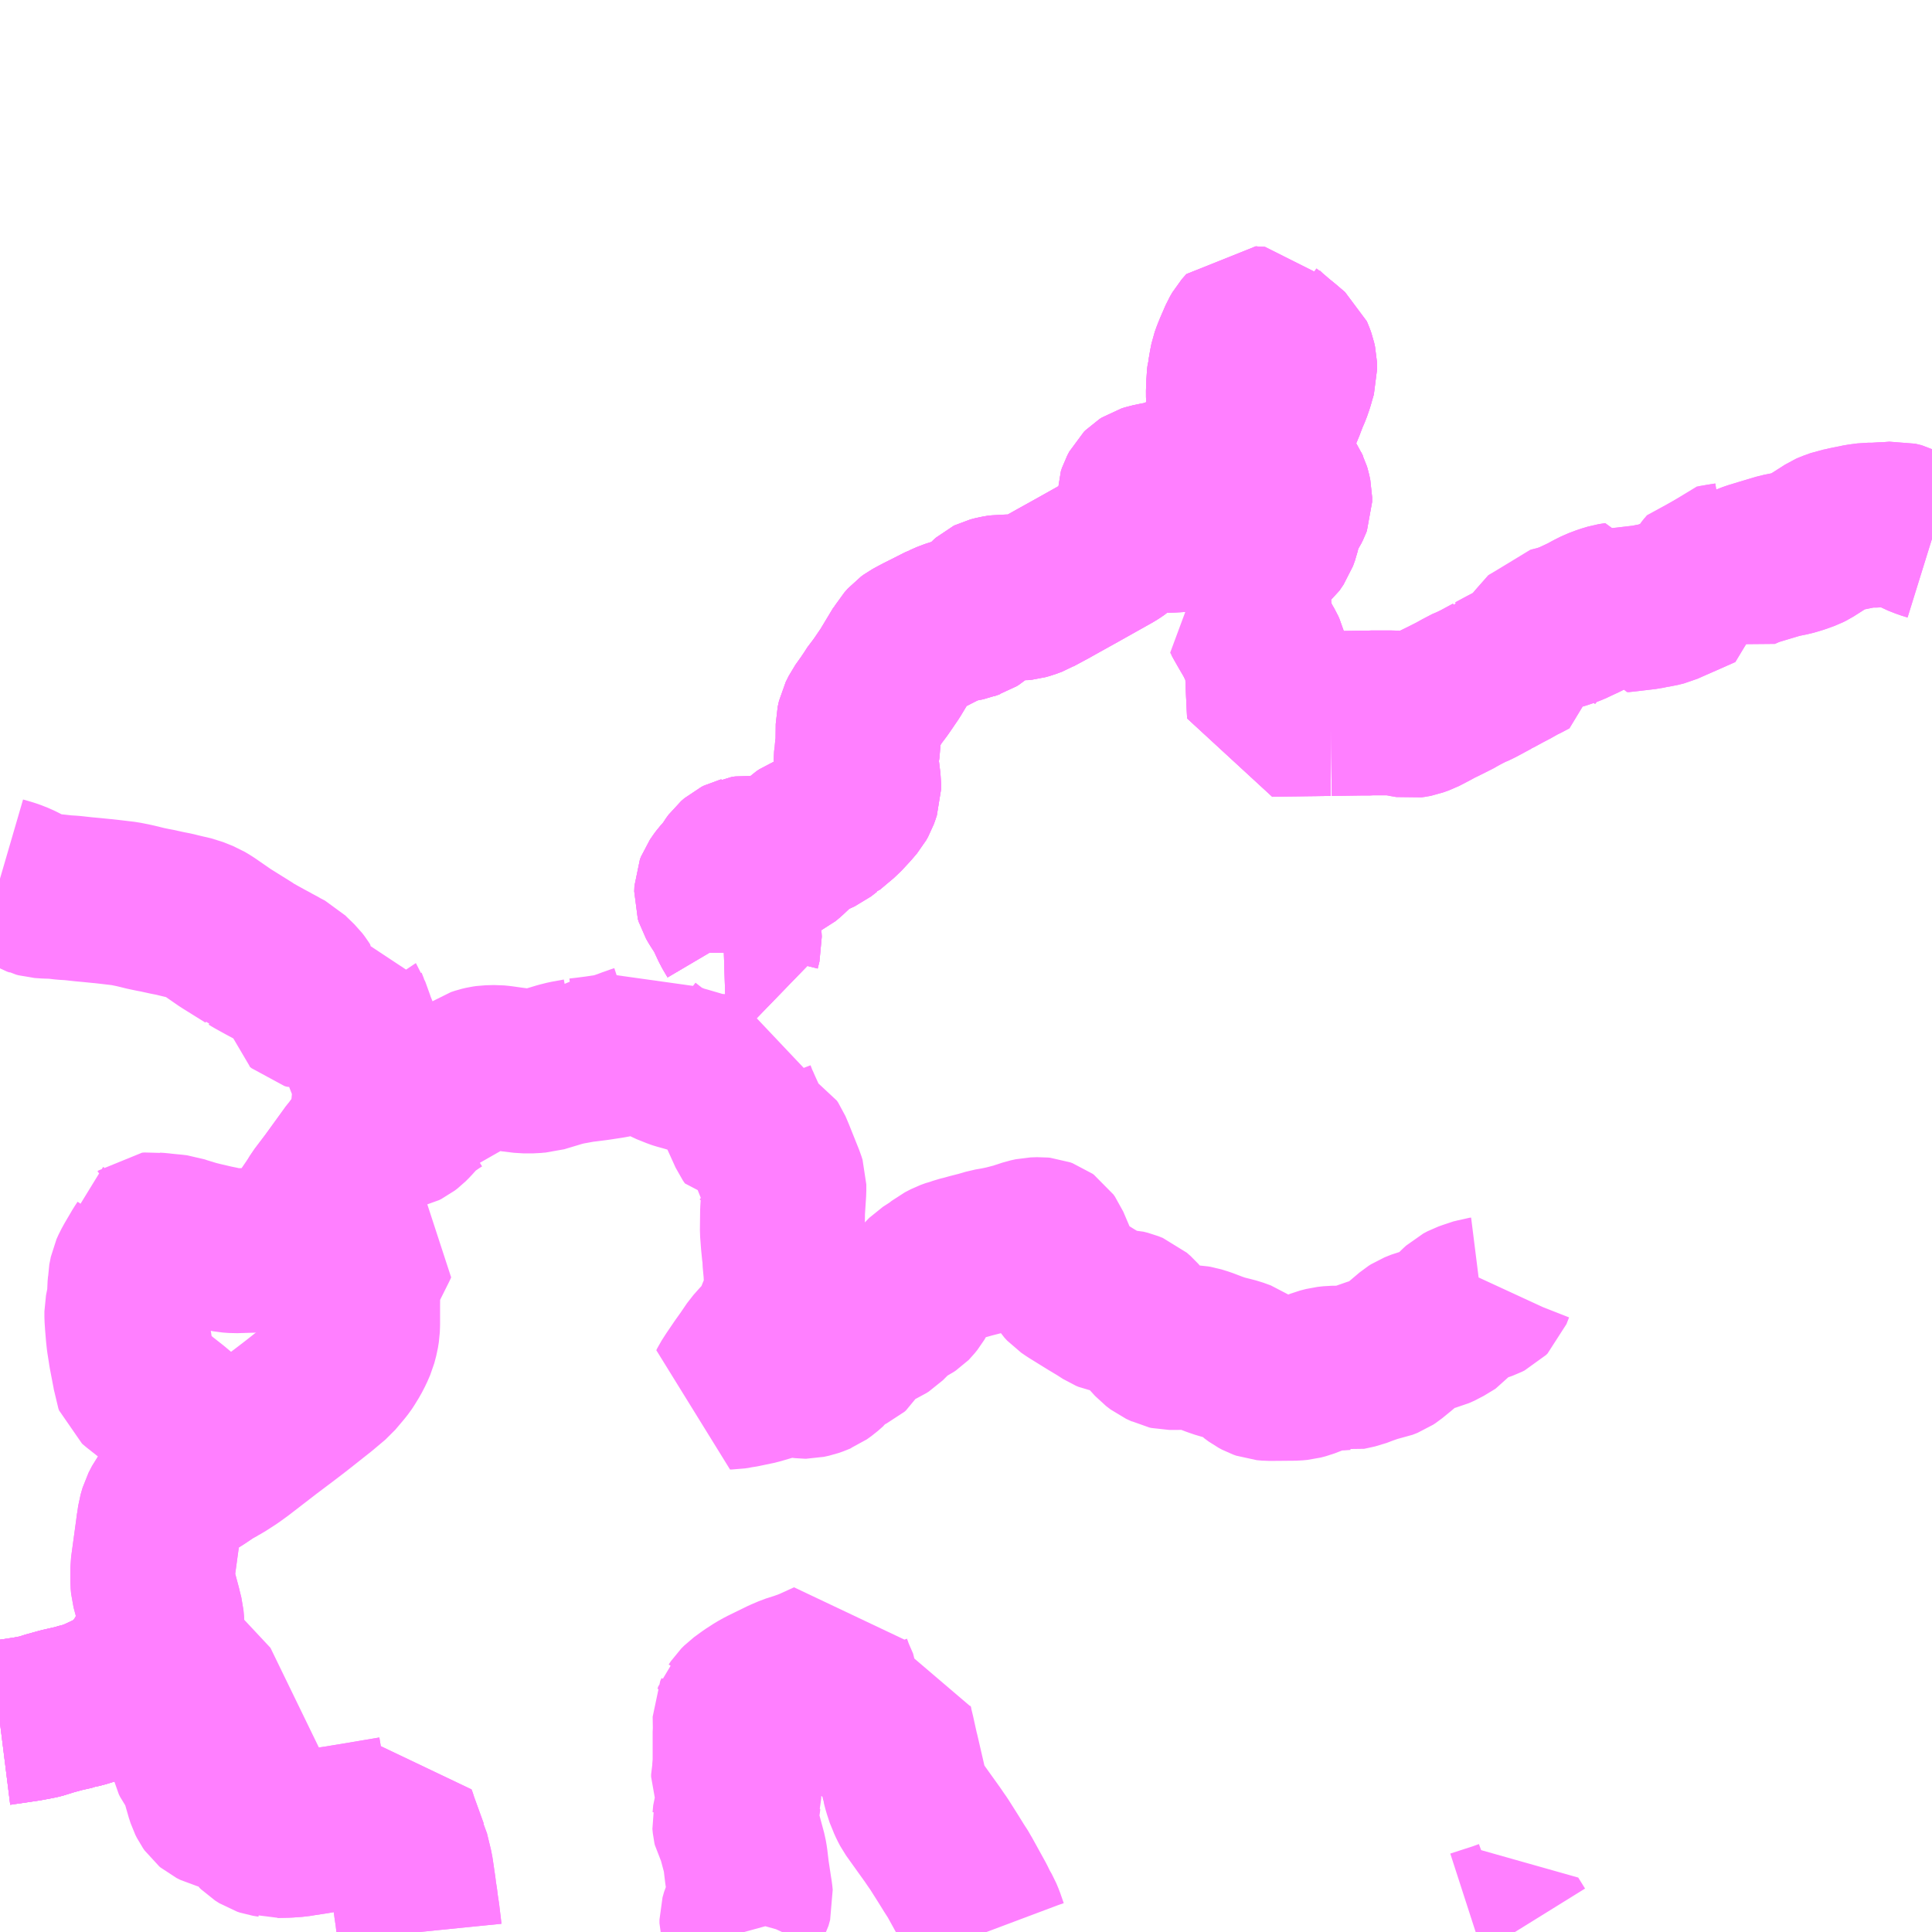 <?xml version="1.0" encoding="UTF-8"?>
<svg  xmlns="http://www.w3.org/2000/svg" xmlns:xlink="http://www.w3.org/1999/xlink" xmlns:go="http://purl.org/svgmap/profile" property="N07_001,N07_002,N07_003,N07_004,N07_005,N07_006,N07_007" viewBox="13491.211 -3568.359 8.789 8.789" go:dataArea="13491.2109375 -3568.359375 8.7890625 8.7890625" >
<globalCoordinateSystem srsName="http://purl.org/crs/84" transform="matrix(100.0,0.0,0.0,-100.0,0.0,0.0)" />
<defs>
 <g id="p0" >
  <circle cx="0.0" cy="0.0" r="3" stroke="green" stroke-width="0.75" vector-effect="non-scaling-stroke" />
 </g>
</defs>
<g fill="none" fill-rule="evenodd" stroke="#FF00FF" stroke-width="0.75" opacity="0.5" vector-effect="non-scaling-stroke" stroke-linejoin="bevel" >
<path content="1,丹後海陸交通（株）,弥栄網野砂丘線Y3,1.0,1.0,1.0," xlink:title="1" d="M13494.504,-3564.023L13494.567,-3564.025L13494.567,-3564.044L13494.575,-3564.076L13494.574,-3564.093L13494.571,-3564.103L13494.548,-3564.142L13494.521,-3564.2L13494.516,-3564.209L13494.508,-3564.223L13494.486,-3564.257L13494.475,-3564.276L13494.471,-3564.289L13494.472,-3564.314L13494.477,-3564.327L13494.49,-3564.346L13494.496,-3564.354L13494.526,-3564.388L13494.531,-3564.394L13494.544,-3564.416L13494.555,-3564.431L13494.57,-3564.444L13494.58,-3564.449L13494.584,-3564.45L13494.59,-3564.453L13494.605,-3564.455L13494.714,-3564.447L13494.746,-3564.447L13494.754,-3564.448L13494.771,-3564.456L13494.79,-3564.472L13494.861,-3564.539L13494.873,-3564.547L13494.908,-3564.561L13494.943,-3564.577L13494.97,-3564.598L13494.973,-3564.599L13494.999,-3564.621L13495.036,-3564.652L13495.074,-3564.693L13495.097,-3564.72L13495.106,-3564.736L13495.111,-3564.75L13495.117,-3564.768L13495.117,-3564.795L13495.106,-3564.884L13495.106,-3564.905L13495.107,-3564.916L13495.107,-3564.916L13495.108,-3564.929L13495.108,-3564.93L13495.114,-3564.969L13495.115,-3565.062L13495.121,-3565.089L13495.135,-3565.117L13495.17,-3565.166L13495.177,-3565.176L13495.183,-3565.188L13495.219,-3565.236L13495.228,-3565.249L13495.26,-3565.296L13495.322,-3565.399L13495.326,-3565.403L13495.333,-3565.415L13495.349,-3565.433L13495.36,-3565.441L13495.382,-3565.453L13495.403,-3565.464L13495.435,-3565.48L13495.498,-3565.512L13495.501,-3565.513L13495.533,-3565.527L13495.561,-3565.536L13495.612,-3565.546L13495.622,-3565.55L13495.635,-3565.554L13495.646,-3565.561L13495.66,-3565.573L13495.675,-3565.588L13495.685,-3565.599L13495.708,-3565.624L13495.716,-3565.631L13495.72,-3565.633L13495.743,-3565.639L13495.777,-3565.644L13495.793,-3565.643L13495.805,-3565.641L13495.848,-3565.638L13495.867,-3565.64L13495.885,-3565.645L13495.912,-3565.655L13495.917,-3565.658L13495.984,-3565.694L13496.016,-3565.712L13496.079,-3565.747L13496.097,-3565.757L13496.131,-3565.776L13496.204,-3565.817L13496.27,-3565.854L13496.291,-3565.867L13496.311,-3565.884L13496.333,-3565.909L13496.343,-3565.922L13496.355,-3565.938L13496.359,-3565.944L13496.378,-3565.983L13496.38,-3565.987L13496.393,-3566.017L13496.393,-3566.025L13496.393,-3566.097L13496.398,-3566.112L13496.407,-3566.129L13496.414,-3566.136L13496.425,-3566.143L13496.441,-3566.148L13496.484,-3566.157L13496.488,-3566.157L13496.506,-3566.16L13496.551,-3566.176L13496.619,-3566.201L13496.634,-3566.206L13496.654,-3566.215L13496.68,-3566.224L13496.715,-3566.236L13496.726,-3566.241L13496.757,-3566.253L13496.776,-3566.259L13496.837,-3566.283L13496.843,-3566.321L13496.837,-3566.346L13496.825,-3566.417L13496.815,-3566.468L13496.81,-3566.501L13496.806,-3566.512L13496.8,-3566.546L13496.799,-3566.569L13496.801,-3566.625L13496.801,-3566.631L13496.803,-3566.646L13496.806,-3566.657L13496.806,-3566.662L13496.812,-3566.697L13496.817,-3566.722L13496.826,-3566.747L13496.835,-3566.769L13496.858,-3566.822L13496.869,-3566.841L13496.89,-3566.865L13496.923,-3566.862L13496.953,-3566.861L13496.957,-3566.856L13496.979,-3566.835L13496.984,-3566.831L13497.006,-3566.812L13497.032,-3566.79L13497.044,-3566.781L13497.086,-3566.745L13497.09,-3566.736L13497.096,-3566.719L13497.1,-3566.701L13497.101,-3566.67L13497.091,-3566.636L13497.09,-3566.632L13497.086,-3566.618L13497.075,-3566.586L13497.064,-3566.561L13497.05,-3566.525L13497.043,-3566.506L13497.035,-3566.489L13497.022,-3566.467L13497.006,-3566.444L13496.99,-3566.419L13496.974,-3566.398L13496.969,-3566.385L13496.956,-3566.362L13496.935,-3566.33L13496.933,-3566.321L13496.934,-3566.309L13496.937,-3566.294L13496.944,-3566.278L13496.976,-3566.231L13496.986,-3566.217L13496.993,-3566.21L13497.019,-3566.188L13497.047,-3566.164L13497.057,-3566.153L13497.065,-3566.141L13497.068,-3566.134L13497.07,-3566.13L13497.073,-3566.12L13497.078,-3566.097L13497.078,-3566.076L13497.075,-3566.068L13497.068,-3566.054L13497.054,-3566.032L13497.041,-3566.01L13497.037,-3565.998L13497.033,-3565.985L13497.028,-3565.962L13497.022,-3565.936L13497.013,-3565.911L13496.994,-3565.883L13496.967,-3565.861L13496.954,-3565.853L13496.903,-3565.819L13496.897,-3565.814L13496.896,-3565.812L13496.893,-3565.807L13496.889,-3565.802L13496.885,-3565.79L13496.884,-3565.763L13496.886,-3565.754L13496.886,-3565.723L13496.888,-3565.694L13496.888,-3565.693L13496.893,-3565.589L13496.89,-3565.575L13496.883,-3565.57L13496.877,-3565.567L13496.867,-3565.563L13496.927,-3565.458L13496.94,-3565.431L13496.957,-3565.402L13496.962,-3565.391L13496.97,-3565.361L13496.973,-3565.35L13496.974,-3565.345L13496.977,-3565.332L13496.978,-3565.286L13496.981,-3565.212L13496.986,-3565.109L13497.015,-3565.11L13497.044,-3565.111L13497.247,-3565.113L13497.25,-3565.113L13497.264,-3565.113"/>
<path content="1,丹後海陸交通（株）,弥栄網野砂丘線Y3,1.0,1.0,1.0," xlink:title="1" d="M13497.264,-3565.03L13497.264,-3565.113"/>
<path content="1,丹後海陸交通（株）,弥栄網野砂丘線Y3,1.0,1.0,1.0," xlink:title="1" d="M13497.264,-3565.113L13497.402,-3565.115L13497.442,-3565.115L13497.45,-3565.116L13497.526,-3565.116L13497.533,-3565.116L13497.564,-3565.115L13497.586,-3565.11L13497.607,-3565.106L13497.625,-3565.103L13497.639,-3565.105L13497.649,-3565.107L13497.677,-3565.117L13497.706,-3565.132L13497.749,-3565.155L13497.84,-3565.2L13497.844,-3565.203L13497.854,-3565.209L13497.9,-3565.233L13497.909,-3565.236L13497.936,-3565.249L13497.999,-3565.283L13498.002,-3565.286L13498.01,-3565.289L13498.045,-3565.308L13498.06,-3565.316L13498.085,-3565.329L13498.122,-3565.35L13498.147,-3565.362L13498.154,-3565.366L13498.177,-3565.378L13498.177,-3565.394L13498.204,-3565.427L13498.218,-3565.443L13498.263,-3565.494L13498.311,-3565.506L13498.347,-3565.518L13498.357,-3565.522L13498.374,-3565.53L13498.423,-3565.553L13498.452,-3565.569L13498.48,-3565.583L13498.512,-3565.595L13498.542,-3565.604L13498.573,-3565.609L13498.577,-3565.583L13498.665,-3565.593L13498.699,-3565.597L13498.732,-3565.604L13498.753,-3565.607L13498.781,-3565.614L13498.808,-3565.626L13498.881,-3565.658L13498.953,-3565.69L13498.952,-3565.705L13498.952,-3565.712L13498.957,-3565.727L13498.962,-3565.736L13498.992,-3565.776L13499.04,-3565.784L13499.072,-3565.789L13499.081,-3565.795L13499.103,-3565.786L13499.134,-3565.773L13499.168,-3565.788L13499.188,-3565.795L13499.241,-3565.811L13499.308,-3565.831L13499.358,-3565.841L13499.372,-3565.845L13499.395,-3565.852L13499.428,-3565.864L13499.442,-3565.871L13499.475,-3565.892L13499.533,-3565.929L13499.542,-3565.933L13499.575,-3565.945L13499.591,-3565.948L13499.617,-3565.954L13499.671,-3565.965L13499.709,-3565.97L13499.722,-3565.97L13499.746,-3565.97L13499.766,-3565.972L13499.799,-3565.973L13499.836,-3565.976L13499.865,-3565.969L13499.938,-3565.93L13499.971,-3565.917L13500,-3565.908"/>
<path content="1,丹後海陸交通（株）,弥栄網野砂丘線Y4,2.5,2.5,2.5," xlink:title="1" d="M13494.504,-3564.023L13494.567,-3564.025L13494.567,-3564.044L13494.575,-3564.076L13494.574,-3564.093L13494.571,-3564.103L13494.548,-3564.142L13494.521,-3564.2L13494.516,-3564.209L13494.508,-3564.223L13494.486,-3564.257L13494.475,-3564.276L13494.471,-3564.289L13494.472,-3564.314L13494.477,-3564.327L13494.49,-3564.346L13494.496,-3564.354L13494.526,-3564.388L13494.531,-3564.394L13494.544,-3564.416L13494.555,-3564.431L13494.57,-3564.444L13494.58,-3564.449L13494.584,-3564.45L13494.59,-3564.453L13494.605,-3564.455L13494.714,-3564.447L13494.746,-3564.447L13494.754,-3564.448L13494.771,-3564.456L13494.79,-3564.472L13494.861,-3564.539L13494.873,-3564.547L13494.908,-3564.561L13494.943,-3564.577L13494.97,-3564.598L13494.973,-3564.599L13494.999,-3564.621L13495.036,-3564.652L13495.074,-3564.693L13495.097,-3564.72L13495.106,-3564.736L13495.111,-3564.75L13495.117,-3564.768L13495.117,-3564.795L13495.106,-3564.884L13495.106,-3564.905L13495.107,-3564.916L13495.107,-3564.916L13495.108,-3564.929L13495.108,-3564.93L13495.114,-3564.969L13495.115,-3565.062L13495.121,-3565.089L13495.135,-3565.117L13495.17,-3565.166L13495.177,-3565.176L13495.183,-3565.188L13495.212,-3565.226L13495.228,-3565.249L13495.26,-3565.296L13495.322,-3565.399L13495.326,-3565.403L13495.333,-3565.415L13495.349,-3565.433L13495.36,-3565.441L13495.382,-3565.453L13495.403,-3565.464L13495.435,-3565.48L13495.498,-3565.512L13495.501,-3565.513L13495.533,-3565.527L13495.561,-3565.536L13495.612,-3565.546L13495.622,-3565.55L13495.635,-3565.554L13495.646,-3565.561L13495.66,-3565.573L13495.675,-3565.588L13495.685,-3565.599L13495.708,-3565.624L13495.716,-3565.631L13495.72,-3565.633L13495.743,-3565.639L13495.771,-3565.644L13495.793,-3565.643L13495.805,-3565.641L13495.848,-3565.638L13495.867,-3565.64L13495.885,-3565.645L13495.912,-3565.655L13495.917,-3565.658L13495.984,-3565.694L13496.016,-3565.712L13496.079,-3565.747L13496.097,-3565.757L13496.131,-3565.776L13496.204,-3565.817L13496.27,-3565.854L13496.302,-3565.875L13496.311,-3565.884L13496.33,-3565.905L13496.343,-3565.922L13496.355,-3565.938L13496.359,-3565.944L13496.378,-3565.983L13496.38,-3565.987L13496.393,-3566.017L13496.393,-3566.025L13496.393,-3566.097L13496.398,-3566.112L13496.407,-3566.129L13496.414,-3566.136L13496.425,-3566.143L13496.441,-3566.148L13496.484,-3566.157L13496.488,-3566.157L13496.506,-3566.16L13496.551,-3566.176L13496.619,-3566.201L13496.634,-3566.206L13496.654,-3566.215L13496.68,-3566.224L13496.715,-3566.236L13496.726,-3566.241L13496.757,-3566.253L13496.776,-3566.259L13496.837,-3566.283L13496.843,-3566.321L13496.837,-3566.346L13496.825,-3566.417L13496.815,-3566.468L13496.81,-3566.501L13496.806,-3566.512L13496.8,-3566.546L13496.799,-3566.569L13496.801,-3566.625L13496.801,-3566.631L13496.803,-3566.646L13496.806,-3566.657L13496.806,-3566.662L13496.812,-3566.697L13496.817,-3566.722L13496.826,-3566.747L13496.835,-3566.769L13496.858,-3566.822L13496.869,-3566.841L13496.89,-3566.865L13496.923,-3566.862L13496.953,-3566.861L13496.957,-3566.856L13496.979,-3566.835L13496.984,-3566.831L13497.006,-3566.812L13497.052,-3566.774L13497.086,-3566.745L13497.09,-3566.736L13497.096,-3566.719L13497.1,-3566.701L13497.101,-3566.67L13497.091,-3566.636L13497.09,-3566.632L13497.086,-3566.618L13497.075,-3566.586L13497.064,-3566.561L13497.05,-3566.525L13497.043,-3566.506L13497.035,-3566.489L13497.022,-3566.467L13497.006,-3566.444L13496.992,-3566.421L13496.974,-3566.398L13496.969,-3566.385L13496.956,-3566.362L13496.935,-3566.33L13496.933,-3566.321L13496.934,-3566.309L13496.937,-3566.294L13496.944,-3566.278L13496.976,-3566.231L13496.986,-3566.217L13496.993,-3566.21L13497.019,-3566.188L13497.047,-3566.164L13497.057,-3566.153L13497.065,-3566.141L13497.068,-3566.134L13497.07,-3566.13L13497.073,-3566.12L13497.078,-3566.097L13497.078,-3566.076L13497.075,-3566.068L13497.068,-3566.054L13497.054,-3566.032L13497.041,-3566.01L13497.037,-3565.998L13497.033,-3565.985L13497.028,-3565.962L13497.022,-3565.936L13497.013,-3565.911L13496.994,-3565.883L13496.967,-3565.861L13496.954,-3565.853L13496.903,-3565.819L13496.897,-3565.814L13496.896,-3565.812L13496.893,-3565.807L13496.889,-3565.802L13496.885,-3565.79L13496.884,-3565.763L13496.886,-3565.754L13496.886,-3565.723L13496.888,-3565.694L13496.888,-3565.693L13496.893,-3565.589L13496.89,-3565.575L13496.883,-3565.57L13496.877,-3565.567L13496.867,-3565.563L13496.927,-3565.458L13496.94,-3565.431L13496.957,-3565.402L13496.962,-3565.391L13496.97,-3565.361L13496.973,-3565.35L13496.974,-3565.345L13496.977,-3565.332L13496.978,-3565.286L13496.981,-3565.212L13496.986,-3565.109L13497.015,-3565.11L13497.247,-3565.113L13497.25,-3565.113L13497.264,-3565.113"/>
<path content="1,丹後海陸交通（株）,弥栄網野砂丘線Y4,2.5,2.5,2.5," xlink:title="1" d="M13497.264,-3565.03L13497.264,-3565.113"/>
<path content="1,丹後海陸交通（株）,弥栄網野砂丘線Y4,2.5,2.5,2.5," xlink:title="1" d="M13497.264,-3565.113L13497.402,-3565.115L13497.442,-3565.115L13497.45,-3565.116L13497.526,-3565.116L13497.533,-3565.116L13497.564,-3565.115L13497.586,-3565.11L13497.607,-3565.106L13497.625,-3565.103L13497.639,-3565.105L13497.649,-3565.107L13497.677,-3565.117L13497.71,-3565.134L13497.749,-3565.155L13497.784,-3565.172L13497.844,-3565.203L13497.854,-3565.209L13497.9,-3565.233L13497.909,-3565.236L13497.936,-3565.249L13497.999,-3565.283L13498.002,-3565.286L13498.01,-3565.289L13498.045,-3565.308L13498.06,-3565.316L13498.085,-3565.329L13498.122,-3565.35L13498.147,-3565.362L13498.154,-3565.366L13498.177,-3565.378L13498.177,-3565.394L13498.204,-3565.427L13498.218,-3565.443L13498.263,-3565.494L13498.269,-3565.495L13498.311,-3565.506L13498.354,-3565.521L13498.357,-3565.522L13498.374,-3565.53L13498.423,-3565.553L13498.452,-3565.569L13498.48,-3565.583L13498.512,-3565.595L13498.542,-3565.604L13498.573,-3565.609L13498.577,-3565.583L13498.608,-3565.586L13498.665,-3565.593L13498.699,-3565.597L13498.732,-3565.604L13498.753,-3565.607L13498.781,-3565.614L13498.808,-3565.626L13498.881,-3565.658L13498.953,-3565.69L13498.952,-3565.705L13498.952,-3565.712L13498.957,-3565.727L13498.961,-3565.734L13498.968,-3565.747L13498.992,-3565.776L13499.017,-3565.779L13499.04,-3565.784L13499.072,-3565.789L13499.081,-3565.795L13499.103,-3565.786L13499.134,-3565.773L13499.168,-3565.788L13499.188,-3565.795L13499.241,-3565.811L13499.308,-3565.831L13499.358,-3565.841L13499.372,-3565.845L13499.395,-3565.852L13499.428,-3565.864L13499.442,-3565.871L13499.475,-3565.892L13499.533,-3565.929L13499.542,-3565.933L13499.575,-3565.945L13499.591,-3565.948L13499.617,-3565.954L13499.671,-3565.965L13499.709,-3565.97L13499.722,-3565.97L13499.746,-3565.97L13499.766,-3565.972L13499.799,-3565.973L13499.836,-3565.976L13499.865,-3565.969L13499.938,-3565.93L13499.971,-3565.917L13500,-3565.908"/>
<path content="1,丹後海陸交通（株）,弥栄網野砂丘線Y5,1.0,1.0,1.0," xlink:title="1" d="M13494.504,-3564.023L13494.567,-3564.025L13494.567,-3564.044L13494.575,-3564.076L13494.574,-3564.093L13494.571,-3564.103L13494.548,-3564.142L13494.521,-3564.2L13494.516,-3564.209L13494.508,-3564.223L13494.486,-3564.257L13494.475,-3564.276L13494.471,-3564.289L13494.472,-3564.314L13494.477,-3564.327L13494.49,-3564.346L13494.496,-3564.354L13494.526,-3564.388L13494.531,-3564.394L13494.544,-3564.416L13494.555,-3564.431L13494.57,-3564.444L13494.58,-3564.449L13494.584,-3564.45L13494.59,-3564.453L13494.605,-3564.455L13494.714,-3564.447L13494.746,-3564.447L13494.754,-3564.448L13494.771,-3564.456L13494.79,-3564.472L13494.861,-3564.539L13494.873,-3564.547L13494.908,-3564.561L13494.943,-3564.577L13494.97,-3564.598L13494.973,-3564.599L13494.999,-3564.621L13495.036,-3564.652L13495.074,-3564.693L13495.097,-3564.72L13495.106,-3564.736L13495.111,-3564.75L13495.117,-3564.768L13495.117,-3564.795L13495.106,-3564.884L13495.106,-3564.905L13495.107,-3564.916L13495.107,-3564.916L13495.108,-3564.929L13495.108,-3564.93L13495.114,-3564.969L13495.115,-3565.062L13495.121,-3565.089L13495.135,-3565.117L13495.17,-3565.166L13495.183,-3565.188L13495.217,-3565.233L13495.228,-3565.249L13495.26,-3565.296L13495.322,-3565.399L13495.326,-3565.403L13495.333,-3565.415L13495.349,-3565.433L13495.36,-3565.441L13495.382,-3565.453L13495.403,-3565.464L13495.435,-3565.48L13495.498,-3565.512L13495.501,-3565.513L13495.533,-3565.527L13495.561,-3565.536L13495.612,-3565.546L13495.622,-3565.55L13495.635,-3565.554L13495.646,-3565.561L13495.66,-3565.573L13495.675,-3565.588L13495.685,-3565.599L13495.708,-3565.624L13495.716,-3565.631L13495.72,-3565.633L13495.743,-3565.639L13495.773,-3565.644L13495.793,-3565.643L13495.805,-3565.641L13495.848,-3565.638L13495.867,-3565.64L13495.885,-3565.645L13495.912,-3565.655L13495.917,-3565.658L13495.984,-3565.694L13496.016,-3565.712L13496.079,-3565.747L13496.097,-3565.757L13496.131,-3565.776L13496.204,-3565.817L13496.27,-3565.854L13496.302,-3565.875L13496.304,-3565.877L13496.311,-3565.884L13496.326,-3565.9L13496.343,-3565.922L13496.355,-3565.938L13496.359,-3565.944L13496.378,-3565.983L13496.38,-3565.987L13496.393,-3566.017L13496.393,-3566.025L13496.393,-3566.097L13496.398,-3566.112L13496.407,-3566.129L13496.414,-3566.136L13496.425,-3566.143L13496.441,-3566.148L13496.484,-3566.157L13496.488,-3566.157L13496.506,-3566.16L13496.551,-3566.176L13496.619,-3566.201L13496.634,-3566.206L13496.654,-3566.215L13496.68,-3566.224L13496.715,-3566.236L13496.726,-3566.241L13496.757,-3566.253L13496.776,-3566.259L13496.837,-3566.283L13496.843,-3566.321L13496.837,-3566.346L13496.825,-3566.417L13496.815,-3566.468L13496.81,-3566.501L13496.806,-3566.512L13496.8,-3566.546L13496.799,-3566.569L13496.801,-3566.625L13496.801,-3566.631L13496.803,-3566.646L13496.806,-3566.657L13496.806,-3566.662L13496.812,-3566.697L13496.817,-3566.722L13496.826,-3566.747L13496.835,-3566.769L13496.858,-3566.822L13496.869,-3566.841L13496.89,-3566.865L13496.923,-3566.862L13496.953,-3566.861L13496.957,-3566.856L13496.979,-3566.835L13496.99,-3566.827L13497.006,-3566.812L13497.038,-3566.786L13497.044,-3566.781L13497.086,-3566.745L13497.09,-3566.736L13497.096,-3566.719L13497.1,-3566.701L13497.101,-3566.67L13497.091,-3566.636L13497.09,-3566.632L13497.086,-3566.618L13497.075,-3566.586L13497.064,-3566.561L13497.05,-3566.525L13497.043,-3566.506L13497.035,-3566.489L13497.022,-3566.467L13497.006,-3566.444L13496.995,-3566.426L13496.974,-3566.398L13496.969,-3566.385L13496.956,-3566.362L13496.935,-3566.33L13496.933,-3566.321L13496.934,-3566.309L13496.937,-3566.294L13496.944,-3566.278L13496.976,-3566.231L13496.986,-3566.217L13496.993,-3566.21L13497.019,-3566.188L13497.047,-3566.164L13497.057,-3566.153L13497.065,-3566.141L13497.068,-3566.134L13497.07,-3566.13L13497.073,-3566.12L13497.078,-3566.097L13497.078,-3566.076L13497.075,-3566.068L13497.068,-3566.054L13497.054,-3566.032L13497.041,-3566.01L13497.037,-3565.998L13497.033,-3565.985L13497.028,-3565.962L13497.022,-3565.936L13497.013,-3565.911L13496.994,-3565.883L13496.967,-3565.861L13496.954,-3565.853L13496.903,-3565.819L13496.897,-3565.814L13496.896,-3565.812L13496.893,-3565.807L13496.889,-3565.802L13496.885,-3565.79L13496.884,-3565.763L13496.886,-3565.754L13496.886,-3565.723L13496.888,-3565.694L13496.888,-3565.693L13496.893,-3565.589L13496.89,-3565.575L13496.883,-3565.57L13496.877,-3565.567L13496.867,-3565.563L13496.88,-3565.538L13496.9,-3565.503L13496.927,-3565.458L13496.94,-3565.431L13496.957,-3565.402L13496.962,-3565.391L13496.97,-3565.361L13496.973,-3565.35L13496.974,-3565.345L13496.977,-3565.332L13496.978,-3565.286L13496.981,-3565.212L13496.986,-3565.109L13497.015,-3565.11L13497.247,-3565.113L13497.25,-3565.113L13497.264,-3565.113L13497.264,-3565.03"/>
<path content="3,京丹後市,佐濃北線,3.2,0.0,0.0," xlink:title="3" d="M13494.597,-3559.57L13494.586,-3559.61L13494.586,-3559.626L13494.593,-3559.651L13494.599,-3559.664L13494.619,-3559.7L13494.621,-3559.707L13494.626,-3559.725L13494.624,-3559.745L13494.621,-3559.763L13494.613,-3559.816L13494.609,-3559.842L13494.602,-3559.901L13494.598,-3559.924L13494.576,-3560.006L13494.568,-3560.026L13494.556,-3560.047L13494.554,-3560.056L13494.552,-3560.076L13494.553,-3560.08L13494.556,-3560.112L13494.566,-3560.143L13494.568,-3560.153L13494.57,-3560.171L13494.572,-3560.178L13494.572,-3560.2L13494.567,-3560.227L13494.562,-3560.245L13494.552,-3560.265L13494.548,-3560.276L13494.548,-3560.287L13494.552,-3560.303L13494.555,-3560.341L13494.555,-3560.481L13494.556,-3560.491L13494.555,-3560.555L13494.561,-3560.568L13494.564,-3560.578L13494.565,-3560.579L13494.575,-3560.594L13494.589,-3560.608L13494.626,-3560.635L13494.66,-3560.657L13494.685,-3560.671L13494.775,-3560.715L13494.81,-3560.73L13494.854,-3560.744L13494.898,-3560.76L13494.979,-3560.797L13494.984,-3560.778L13494.994,-3560.75L13494.998,-3560.74L13495.002,-3560.731L13495.004,-3560.726L13495.021,-3560.687L13495.022,-3560.674L13495.02,-3560.633L13495.026,-3560.613L13495.042,-3560.578L13495.062,-3560.545L13495.071,-3560.537L13495.072,-3560.536L13495.079,-3560.534L13495.17,-3560.534L13495.176,-3560.534L13495.236,-3560.536L13495.24,-3560.536L13495.257,-3560.535L13495.258,-3560.535L13495.262,-3560.51L13495.272,-3560.469L13495.285,-3560.41L13495.29,-3560.388L13495.291,-3560.385L13495.322,-3560.251L13495.322,-3560.25L13495.329,-3560.223L13495.342,-3560.183L13495.345,-3560.177L13495.355,-3560.155L13495.365,-3560.136L13495.4,-3560.087L13495.415,-3560.066L13495.453,-3560.013L13495.47,-3559.988L13495.482,-3559.971L13495.525,-3559.903L13495.551,-3559.861L13495.56,-3559.847L13495.573,-3559.827L13495.575,-3559.823L13495.607,-3559.765L13495.639,-3559.707L13495.654,-3559.676L13495.67,-3559.648L13495.68,-3559.624L13495.696,-3559.578L13495.699,-3559.57M13497.924,-3559.57L13497.992,-3559.592L13498.014,-3559.599L13498.038,-3559.607L13498.068,-3559.618L13498.072,-3559.62L13498.103,-3559.57"/>
<path content="3,京丹後市,佐濃北線,3.2,0.0,0.0," xlink:title="3" d="M13491.211,-3560.521L13491.219,-3560.522L13491.221,-3560.523L13491.239,-3560.525L13491.333,-3560.539L13491.344,-3560.541L13491.386,-3560.549L13491.394,-3560.551L13491.406,-3560.554L13491.425,-3560.561L13491.49,-3560.579L13491.547,-3560.592L13491.554,-3560.595L13491.583,-3560.601L13491.609,-3560.609L13491.648,-3560.623L13491.695,-3560.645L13491.7,-3560.647L13491.768,-3560.683L13491.794,-3560.702L13491.824,-3560.729L13491.841,-3560.752L13491.852,-3560.768L13491.854,-3560.773L13491.874,-3560.808L13491.902,-3560.785L13491.921,-3560.769L13491.928,-3560.763L13491.955,-3560.74L13491.966,-3560.733L13491.982,-3560.725L13492.025,-3560.712L13492.076,-3560.714L13492.083,-3560.711L13492.104,-3560.699L13492.398,-3560.094L13492.452,-3560.008L13492.466,-3560.009L13492.518,-3560.01L13492.56,-3560.013L13492.584,-3560.017L13492.637,-3560.025L13492.727,-3560.04L13492.742,-3560.042L13492.784,-3560.049L13492.821,-3560.055L13492.999,-3560.085L13493.005,-3560.087L13493.011,-3560.071L13493.013,-3560.063L13493.025,-3560.03L13493.059,-3559.936L13493.062,-3559.93L13493.08,-3559.856L13493.085,-3559.823L13493.093,-3559.768L13493.096,-3559.741L13493.1,-3559.719L13493.104,-3559.687L13493.105,-3559.68L13493.11,-3559.647L13493.111,-3559.638L13493.118,-3559.58L13493.119,-3559.57"/>
<path content="3,京丹後市,川上線,3.5,0.0,0.0," xlink:title="3" d="M13493.119,-3559.57L13493.118,-3559.58L13493.111,-3559.638L13493.11,-3559.647L13493.105,-3559.68L13493.104,-3559.687L13493.1,-3559.719L13493.096,-3559.741L13493.093,-3559.768L13493.085,-3559.823L13493.08,-3559.856L13493.062,-3559.93L13493.059,-3559.936L13493.025,-3560.03L13493.013,-3560.063L13493.011,-3560.071L13493.005,-3560.087L13492.999,-3560.085L13492.821,-3560.055L13492.784,-3560.049L13492.742,-3560.042L13492.727,-3560.04L13492.637,-3560.025L13492.584,-3560.017L13492.56,-3560.013L13492.518,-3560.01L13492.466,-3560.009L13492.452,-3560.008L13492.446,-3560.01L13492.421,-3560.014L13492.409,-3560.018L13492.39,-3560.03L13492.384,-3560.036L13492.382,-3560.039L13492.349,-3560.077L13492.326,-3560.104L13492.317,-3560.112L13492.299,-3560.12L13492.267,-3560.128L13492.216,-3560.138L13492.2,-3560.142L13492.182,-3560.151L13492.176,-3560.156L13492.169,-3560.166L13492.162,-3560.18L13492.153,-3560.208L13492.148,-3560.221L13492.141,-3560.257L13492.135,-3560.28L13492.125,-3560.306L13492.124,-3560.308L13492.12,-3560.315L13492.093,-3560.352L13492.087,-3560.364L13492.084,-3560.378L13492.084,-3560.39L13492.083,-3560.403L13492.084,-3560.416L13492.098,-3560.477L13492.1,-3560.493L13492.099,-3560.512L13492.075,-3560.59L13492.075,-3560.607L13492.085,-3560.628L13492.095,-3560.649L13492.097,-3560.661L13492.097,-3560.675L13492.093,-3560.692L13492.083,-3560.711L13492.076,-3560.714L13492.025,-3560.712L13491.982,-3560.725L13491.966,-3560.733L13491.955,-3560.74L13491.928,-3560.763L13491.921,-3560.769L13491.902,-3560.785L13491.874,-3560.808L13491.854,-3560.773L13491.852,-3560.768L13491.841,-3560.752L13491.824,-3560.729L13491.794,-3560.702L13491.768,-3560.683L13491.7,-3560.647L13491.695,-3560.645L13491.648,-3560.623L13491.609,-3560.609L13491.583,-3560.601L13491.554,-3560.595L13491.547,-3560.592L13491.49,-3560.579L13491.425,-3560.561L13491.406,-3560.554L13491.394,-3560.551L13491.386,-3560.549L13491.344,-3560.541L13491.333,-3560.539L13491.239,-3560.525L13491.221,-3560.523L13491.219,-3560.522L13491.211,-3560.521"/>
<path content="3,京丹後市,湊線,3.5,0.0,0.0," xlink:title="3" d="M13491.211,-3564.362L13491.259,-3564.348L13491.292,-3564.335L13491.318,-3564.322L13491.338,-3564.312L13491.352,-3564.302L13491.367,-3564.293L13491.381,-3564.288L13491.383,-3564.287L13491.394,-3564.284L13491.423,-3564.282L13491.458,-3564.281L13491.468,-3564.28L13491.503,-3564.276L13491.536,-3564.274L13491.546,-3564.273L13491.591,-3564.268L13491.624,-3564.265L13491.674,-3564.26L13491.676,-3564.26L13491.703,-3564.257L13491.779,-3564.248L13491.823,-3564.239L13491.852,-3564.232L13491.872,-3564.227L13491.91,-3564.219L13491.922,-3564.217L13491.972,-3564.206L13492.003,-3564.2L13492.023,-3564.195L13492.048,-3564.189L13492.087,-3564.18L13492.132,-3564.162L13492.157,-3564.147L13492.238,-3564.091L13492.243,-3564.088L13492.344,-3564.025L13492.351,-3564.019L13492.357,-3564.017L13492.37,-3564.009L13492.417,-3563.983L13492.447,-3563.967L13492.45,-3563.965L13492.482,-3563.948L13492.488,-3563.944L13492.517,-3563.929L13492.526,-3563.92L13492.562,-3563.885L13492.572,-3563.872L13492.577,-3563.864L13492.577,-3563.859L13492.582,-3563.83L13492.589,-3563.793L13492.595,-3563.788L13492.604,-3563.78L13492.615,-3563.777L13492.63,-3563.778L13492.659,-3563.783L13492.693,-3563.787L13492.733,-3563.794L13492.76,-3563.798L13492.779,-3563.801L13492.78,-3563.797L13492.791,-3563.769L13492.793,-3563.766L13492.815,-3563.705L13492.817,-3563.698L13492.851,-3563.614L13492.888,-3563.519L13492.905,-3563.479L13492.919,-3563.438L13492.917,-3563.404L13492.912,-3563.344L13492.909,-3563.311L13492.906,-3563.252L13492.892,-3563.207L13492.87,-3563.177L13492.86,-3563.165L13492.823,-3563.115L13492.802,-3563.089L13492.797,-3563.079L13492.776,-3563.052L13492.726,-3562.983L13492.721,-3562.976L13492.668,-3562.906L13492.648,-3562.873L13492.633,-3562.853L13492.606,-3562.813L13492.544,-3562.725L13492.533,-3562.712L13492.52,-3562.702L13492.51,-3562.696L13492.488,-3562.687L13492.479,-3562.685L13492.454,-3562.682L13492.388,-3562.672L13492.349,-3562.671L13492.279,-3562.669L13492.252,-3562.671L13492.226,-3562.676L13492.216,-3562.679L13492.201,-3562.682L13492.186,-3562.685L13492.126,-3562.699L13492.094,-3562.707L13492.035,-3562.725L13492.018,-3562.731L13492.001,-3562.733L13491.97,-3562.736L13491.95,-3562.738L13491.942,-3562.739L13491.934,-3562.74L13491.917,-3562.741L13491.904,-3562.743L13491.894,-3562.742L13491.889,-3562.738L13491.886,-3562.736L13491.883,-3562.71L13491.876,-3562.684L13491.864,-3562.666L13491.83,-3562.608L13491.824,-3562.597L13491.819,-3562.588L13491.81,-3562.568L13491.803,-3562.533L13491.803,-3562.519L13491.801,-3562.497L13491.801,-3562.462L13491.8,-3562.443L13491.794,-3562.423L13491.788,-3562.393L13491.788,-3562.369L13491.79,-3562.338L13491.794,-3562.29L13491.797,-3562.262L13491.804,-3562.218L13491.806,-3562.204L13491.826,-3562.1L13491.828,-3562.082L13491.831,-3562.074L13491.839,-3562.067L13491.994,-3561.945L13492.032,-3561.913L13492.091,-3561.856L13492.115,-3561.824L13492.132,-3561.798L13492.166,-3561.752L13492.203,-3561.702L13492.168,-3561.683L13492.119,-3561.65L13492.084,-3561.628L13492.05,-3561.604L13492.03,-3561.589L13492.021,-3561.583L13492.008,-3561.572L13491.998,-3561.562L13491.986,-3561.549L13491.963,-3561.518L13491.947,-3561.487L13491.938,-3561.456L13491.934,-3561.428L13491.933,-3561.424L13491.929,-3561.393L13491.906,-3561.225L13491.906,-3561.213L13491.906,-3561.165L13491.908,-3561.143L13491.935,-3561.042L13491.937,-3561.033L13491.945,-3561.001L13491.948,-3560.967L13491.946,-3560.95L13491.943,-3560.931L13491.934,-3560.911L13491.92,-3560.889L13491.905,-3560.862L13491.889,-3560.834L13491.874,-3560.808L13491.854,-3560.773L13491.852,-3560.768L13491.841,-3560.752L13491.824,-3560.729L13491.794,-3560.702L13491.768,-3560.683L13491.7,-3560.647L13491.695,-3560.645L13491.648,-3560.623L13491.609,-3560.609L13491.583,-3560.601L13491.554,-3560.595L13491.547,-3560.592L13491.49,-3560.579L13491.425,-3560.561L13491.406,-3560.554L13491.394,-3560.551L13491.386,-3560.549L13491.344,-3560.541L13491.333,-3560.539L13491.239,-3560.525L13491.221,-3560.523L13491.219,-3560.522L13491.211,-3560.521"/>
<path content="3,京丹後市,田村線,3.5,0.0,0.0," xlink:title="3" d="M13498.006,-3562.516L13498,-3562.503L13497.989,-3562.475L13497.986,-3562.467L13497.979,-3562.46L13497.967,-3562.454L13497.95,-3562.448L13497.942,-3562.447L13497.897,-3562.432L13497.88,-3562.426L13497.861,-3562.416L13497.849,-3562.405L13497.843,-3562.399L13497.825,-3562.37L13497.818,-3562.361L13497.805,-3562.353L13497.767,-3562.33L13497.742,-3562.319L13497.734,-3562.317L13497.679,-3562.303L13497.649,-3562.291L13497.638,-3562.284L13497.573,-3562.229L13497.535,-3562.198L13497.523,-3562.19L13497.5,-3562.181L13497.476,-3562.177L13497.462,-3562.173L13497.419,-3562.158L13497.385,-3562.145L13497.358,-3562.139L13497.339,-3562.135L13497.328,-3562.137L13497.3,-3562.135L13497.273,-3562.135L13497.246,-3562.132L13497.219,-3562.125L13497.204,-3562.119L13497.147,-3562.097L13497.124,-3562.091L13497.102,-3562.089L13496.984,-3562.088L13496.961,-3562.09L13496.947,-3562.095L13496.932,-3562.103L13496.913,-3562.117L13496.899,-3562.131L13496.897,-3562.132L13496.874,-3562.152L13496.864,-3562.159L13496.831,-3562.171L13496.808,-3562.177L13496.768,-3562.187L13496.736,-3562.198L13496.686,-3562.217L13496.657,-3562.226L13496.645,-3562.228L13496.605,-3562.23L13496.566,-3562.229L13496.53,-3562.229L13496.521,-3562.231L13496.517,-3562.233L13496.491,-3562.245L13496.47,-3562.261L13496.43,-3562.305L13496.379,-3562.364L13496.362,-3562.379L13496.342,-3562.387L13496.322,-3562.392L13496.278,-3562.393L13496.262,-3562.396L13496.25,-3562.401L13496.219,-3562.421L13496.174,-3562.448L13496.09,-3562.5L13496.068,-3562.515L13496.055,-3562.529L13496.037,-3562.557L13495.976,-3562.7L13495.969,-3562.71L13495.962,-3562.715L13495.951,-3562.719L13495.941,-3562.72L13495.912,-3562.719L13495.889,-3562.714L13495.865,-3562.706L13495.846,-3562.7L13495.843,-3562.698L13495.834,-3562.696L13495.784,-3562.683L13495.746,-3562.675L13495.711,-3562.669L13495.691,-3562.663L13495.67,-3562.657L13495.627,-3562.646L13495.602,-3562.639L13495.578,-3562.633L13495.558,-3562.626L13495.549,-3562.624L13495.527,-3562.616L13495.5,-3562.602L13495.476,-3562.583L13495.431,-3562.554L13495.426,-3562.549L13495.416,-3562.538L13495.396,-3562.509L13495.382,-3562.482L13495.365,-3562.453L13495.353,-3562.438L13495.351,-3562.436L13495.342,-3562.43L13495.309,-3562.413L13495.289,-3562.399L13495.28,-3562.391L13495.267,-3562.377L13495.235,-3562.345L13495.224,-3562.338L13495.202,-3562.328L13495.173,-3562.319L13495.154,-3562.311L13495.142,-3562.302L13495.128,-3562.288L13495.108,-3562.262L13495.088,-3562.227L13495.081,-3562.221L13495.031,-3562.197L13495.02,-3562.19L13495.006,-3562.176L13495.005,-3562.175L13494.997,-3562.169L13494.988,-3562.158L13494.983,-3562.154L13494.957,-3562.131L13494.936,-3562.116L13494.931,-3562.114L13494.922,-3562.11L13494.902,-3562.103L13494.879,-3562.098L13494.872,-3562.098L13494.813,-3562.105L13494.784,-3562.107L13494.766,-3562.104L13494.753,-3562.099L13494.73,-3562.093L13494.655,-3562.071L13494.588,-3562.057L13494.575,-3562.055L13494.568,-3562.053L13494.552,-3562.051L13494.54,-3562.049L13494.532,-3562.049L13494.537,-3562.059L13494.553,-3562.084L13494.589,-3562.137L13494.614,-3562.172L13494.646,-3562.219L13494.67,-3562.246L13494.687,-3562.264L13494.716,-3562.296L13494.728,-3562.314L13494.777,-3562.436L13494.782,-3562.457L13494.786,-3562.468L13494.789,-3562.496L13494.788,-3562.538L13494.786,-3562.576L13494.781,-3562.63L13494.781,-3562.636L13494.779,-3562.64L13494.779,-3562.657L13494.774,-3562.707L13494.77,-3562.76L13494.771,-3562.849L13494.777,-3562.941L13494.777,-3562.971L13494.772,-3562.987L13494.726,-3563.102L13494.712,-3563.135L13494.706,-3563.144L13494.699,-3563.148L13494.688,-3563.155L13494.676,-3563.163L13494.649,-3563.178L13494.636,-3563.189L13494.635,-3563.189L13494.635,-3563.189L13494.626,-3563.202L13494.577,-3563.31L13494.574,-3563.318L13494.568,-3563.33L13494.562,-3563.342L13494.561,-3563.345L13494.548,-3563.379L13494.543,-3563.402L13494.542,-3563.433L13494.543,-3563.461L13494.492,-3563.462L13494.457,-3563.464L13494.425,-3563.469L13494.394,-3563.477L13494.329,-3563.496L13494.3,-3563.504L13494.291,-3563.507L13494.246,-3563.525L13494.211,-3563.544L13494.18,-3563.564L13494.176,-3563.568L13494.143,-3563.594L13494.133,-3563.604L13494.124,-3563.599L13494.109,-3563.594L13494.078,-3563.583L13494.057,-3563.575L13494.007,-3563.558L13493.985,-3563.554L13493.926,-3563.545L13493.879,-3563.539L13493.845,-3563.535L13493.844,-3563.535L13493.843,-3563.534L13493.788,-3563.524L13493.784,-3563.523L13493.76,-3563.517L13493.67,-3563.49L13493.653,-3563.489L13493.634,-3563.487L13493.594,-3563.487L13493.545,-3563.493L13493.488,-3563.501L13493.468,-3563.503L13493.43,-3563.502L13493.416,-3563.5L13493.399,-3563.496L13493.381,-3563.49L13493.362,-3563.477L13493.341,-3563.462L13493.335,-3563.456L13493.311,-3563.429L13493.291,-3563.4L13493.278,-3563.378L13493.265,-3563.378L13493.255,-3563.379L13493.231,-3563.38L13493.218,-3563.377L13493.204,-3563.37L13493.185,-3563.358L13493.14,-3563.327L13493.127,-3563.316L13493.115,-3563.305L13493.079,-3563.265L13493.064,-3563.25L13493.051,-3563.24L13493.041,-3563.235L13493.011,-3563.228L13492.99,-3563.223L13492.981,-3563.222L13492.892,-3563.207L13492.87,-3563.177L13492.86,-3563.165L13492.823,-3563.115L13492.802,-3563.089L13492.776,-3563.052L13492.726,-3562.983L13492.721,-3562.976L13492.668,-3562.906L13492.648,-3562.873L13492.633,-3562.853L13492.696,-3562.802L13492.708,-3562.793L13492.728,-3562.779L13492.756,-3562.76L13492.781,-3562.746L13492.802,-3562.736L13492.812,-3562.733L13492.826,-3562.728L13492.863,-3562.719L13492.889,-3562.715L13492.914,-3562.71L13492.923,-3562.705L13492.917,-3562.692L13492.849,-3562.556L13492.842,-3562.539L13492.839,-3562.521L13492.838,-3562.423L13492.838,-3562.337L13492.837,-3562.312L13492.833,-3562.287L13492.824,-3562.253L13492.811,-3562.223L13492.797,-3562.196L13492.778,-3562.165L13492.772,-3562.156L13492.761,-3562.142L13492.723,-3562.097L13492.666,-3562.049L13492.575,-3561.977L13492.552,-3561.959L13492.505,-3561.923L13492.424,-3561.862L13492.297,-3561.764L13492.261,-3561.738L13492.216,-3561.709L13492.203,-3561.702L13492.168,-3561.683L13492.119,-3561.65L13492.084,-3561.628L13492.05,-3561.604L13492.03,-3561.589L13492.021,-3561.583L13492.008,-3561.572L13491.998,-3561.562L13491.986,-3561.549L13491.963,-3561.518L13491.947,-3561.487L13491.938,-3561.456L13491.934,-3561.428L13491.933,-3561.424L13491.929,-3561.393L13491.906,-3561.225L13491.906,-3561.213L13491.906,-3561.165L13491.908,-3561.143L13491.935,-3561.042L13491.937,-3561.033L13491.945,-3561.001L13491.948,-3560.967L13491.946,-3560.95L13491.943,-3560.931L13491.934,-3560.911L13491.92,-3560.889L13491.905,-3560.862L13491.889,-3560.834L13491.874,-3560.808L13491.854,-3560.773L13491.852,-3560.768L13491.841,-3560.752L13491.824,-3560.729L13491.794,-3560.702L13491.768,-3560.683L13491.7,-3560.647L13491.695,-3560.645L13491.648,-3560.623L13491.609,-3560.609L13491.583,-3560.601L13491.554,-3560.595L13491.547,-3560.592L13491.49,-3560.579L13491.425,-3560.561L13491.406,-3560.554L13491.394,-3560.551L13491.386,-3560.549L13491.344,-3560.541L13491.333,-3560.539L13491.239,-3560.525L13491.221,-3560.523L13491.219,-3560.522L13491.211,-3560.521"/>
</g>
</svg>
